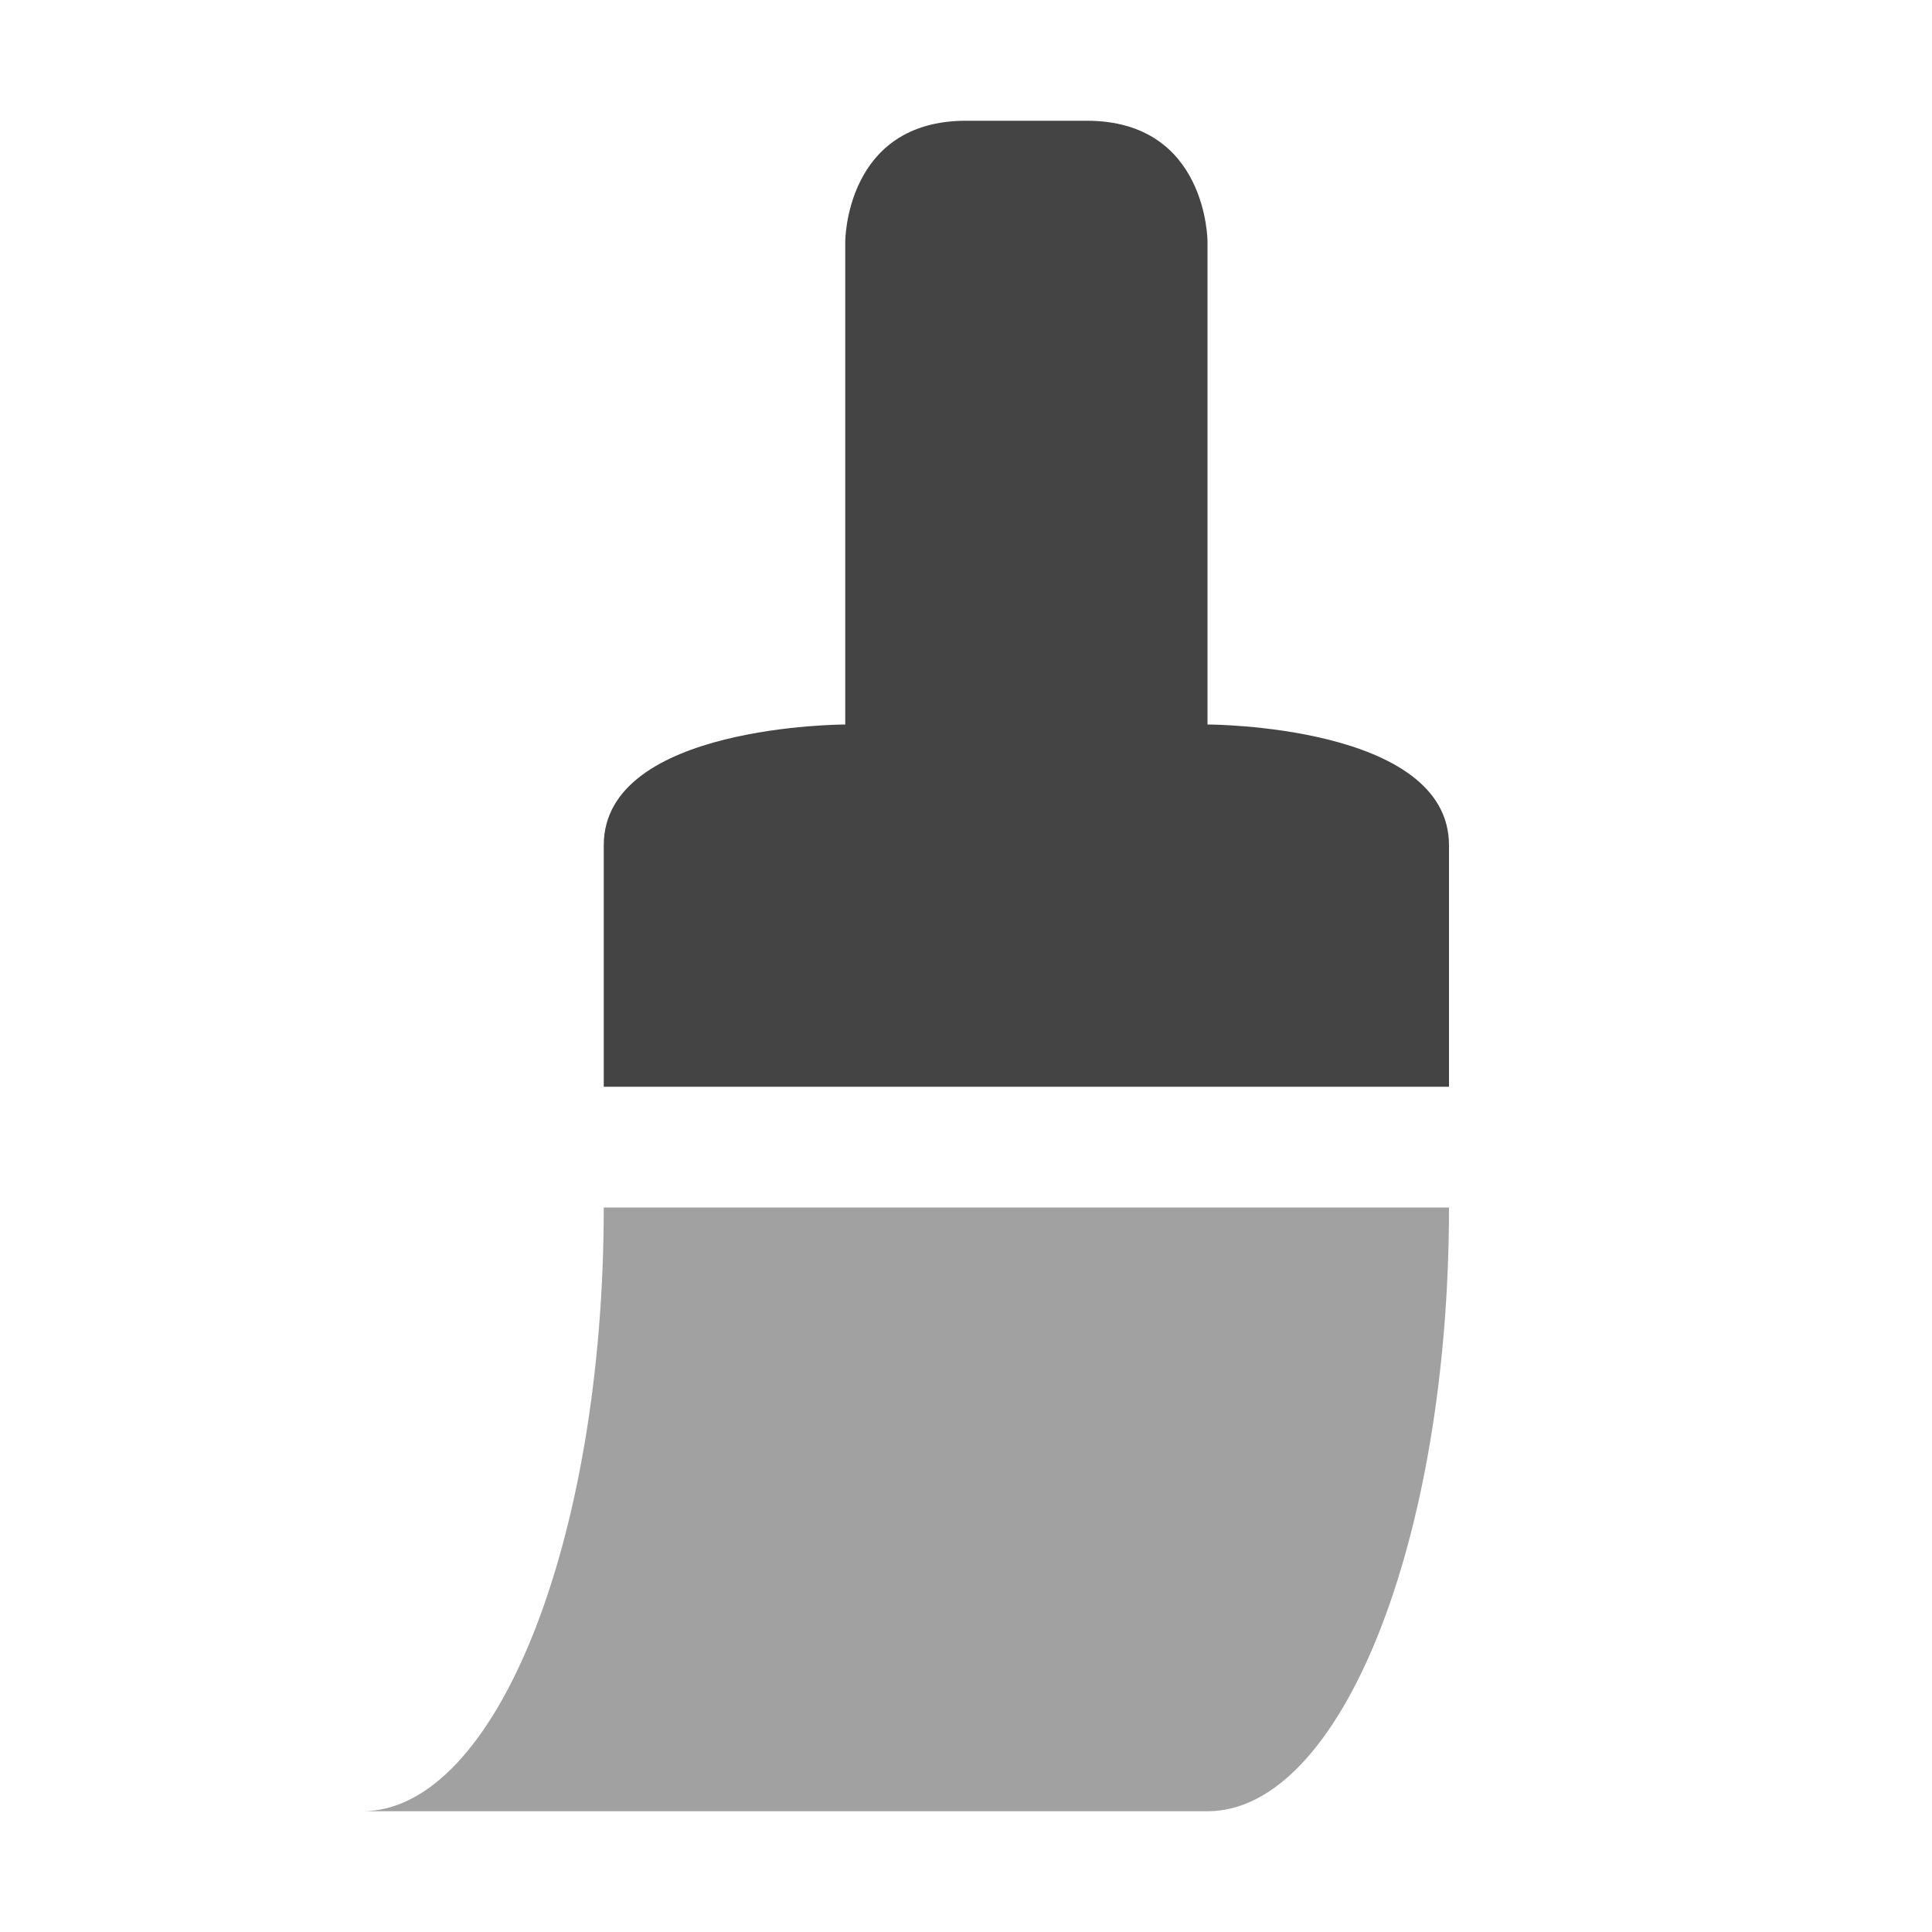 <svg clip-rule="evenodd" fill-rule="evenodd" stroke-linejoin="round" stroke-miterlimit="2" viewBox="0 0 16 16" xmlns="http://www.w3.org/2000/svg">
 <g fill="#444444">
  <path d="m5 10c0 2.761-.895 5-2 5h7c1.105 0 2-2.239 2-5z" fill-opacity=".5"/>
  <path d="m8 1c-1 0-1 1-1 1v4s-2 0-2 1v2h7v-2c0-1-2-1-2-1v-4s0-1-1-1z"/>
 </g>
</svg>
